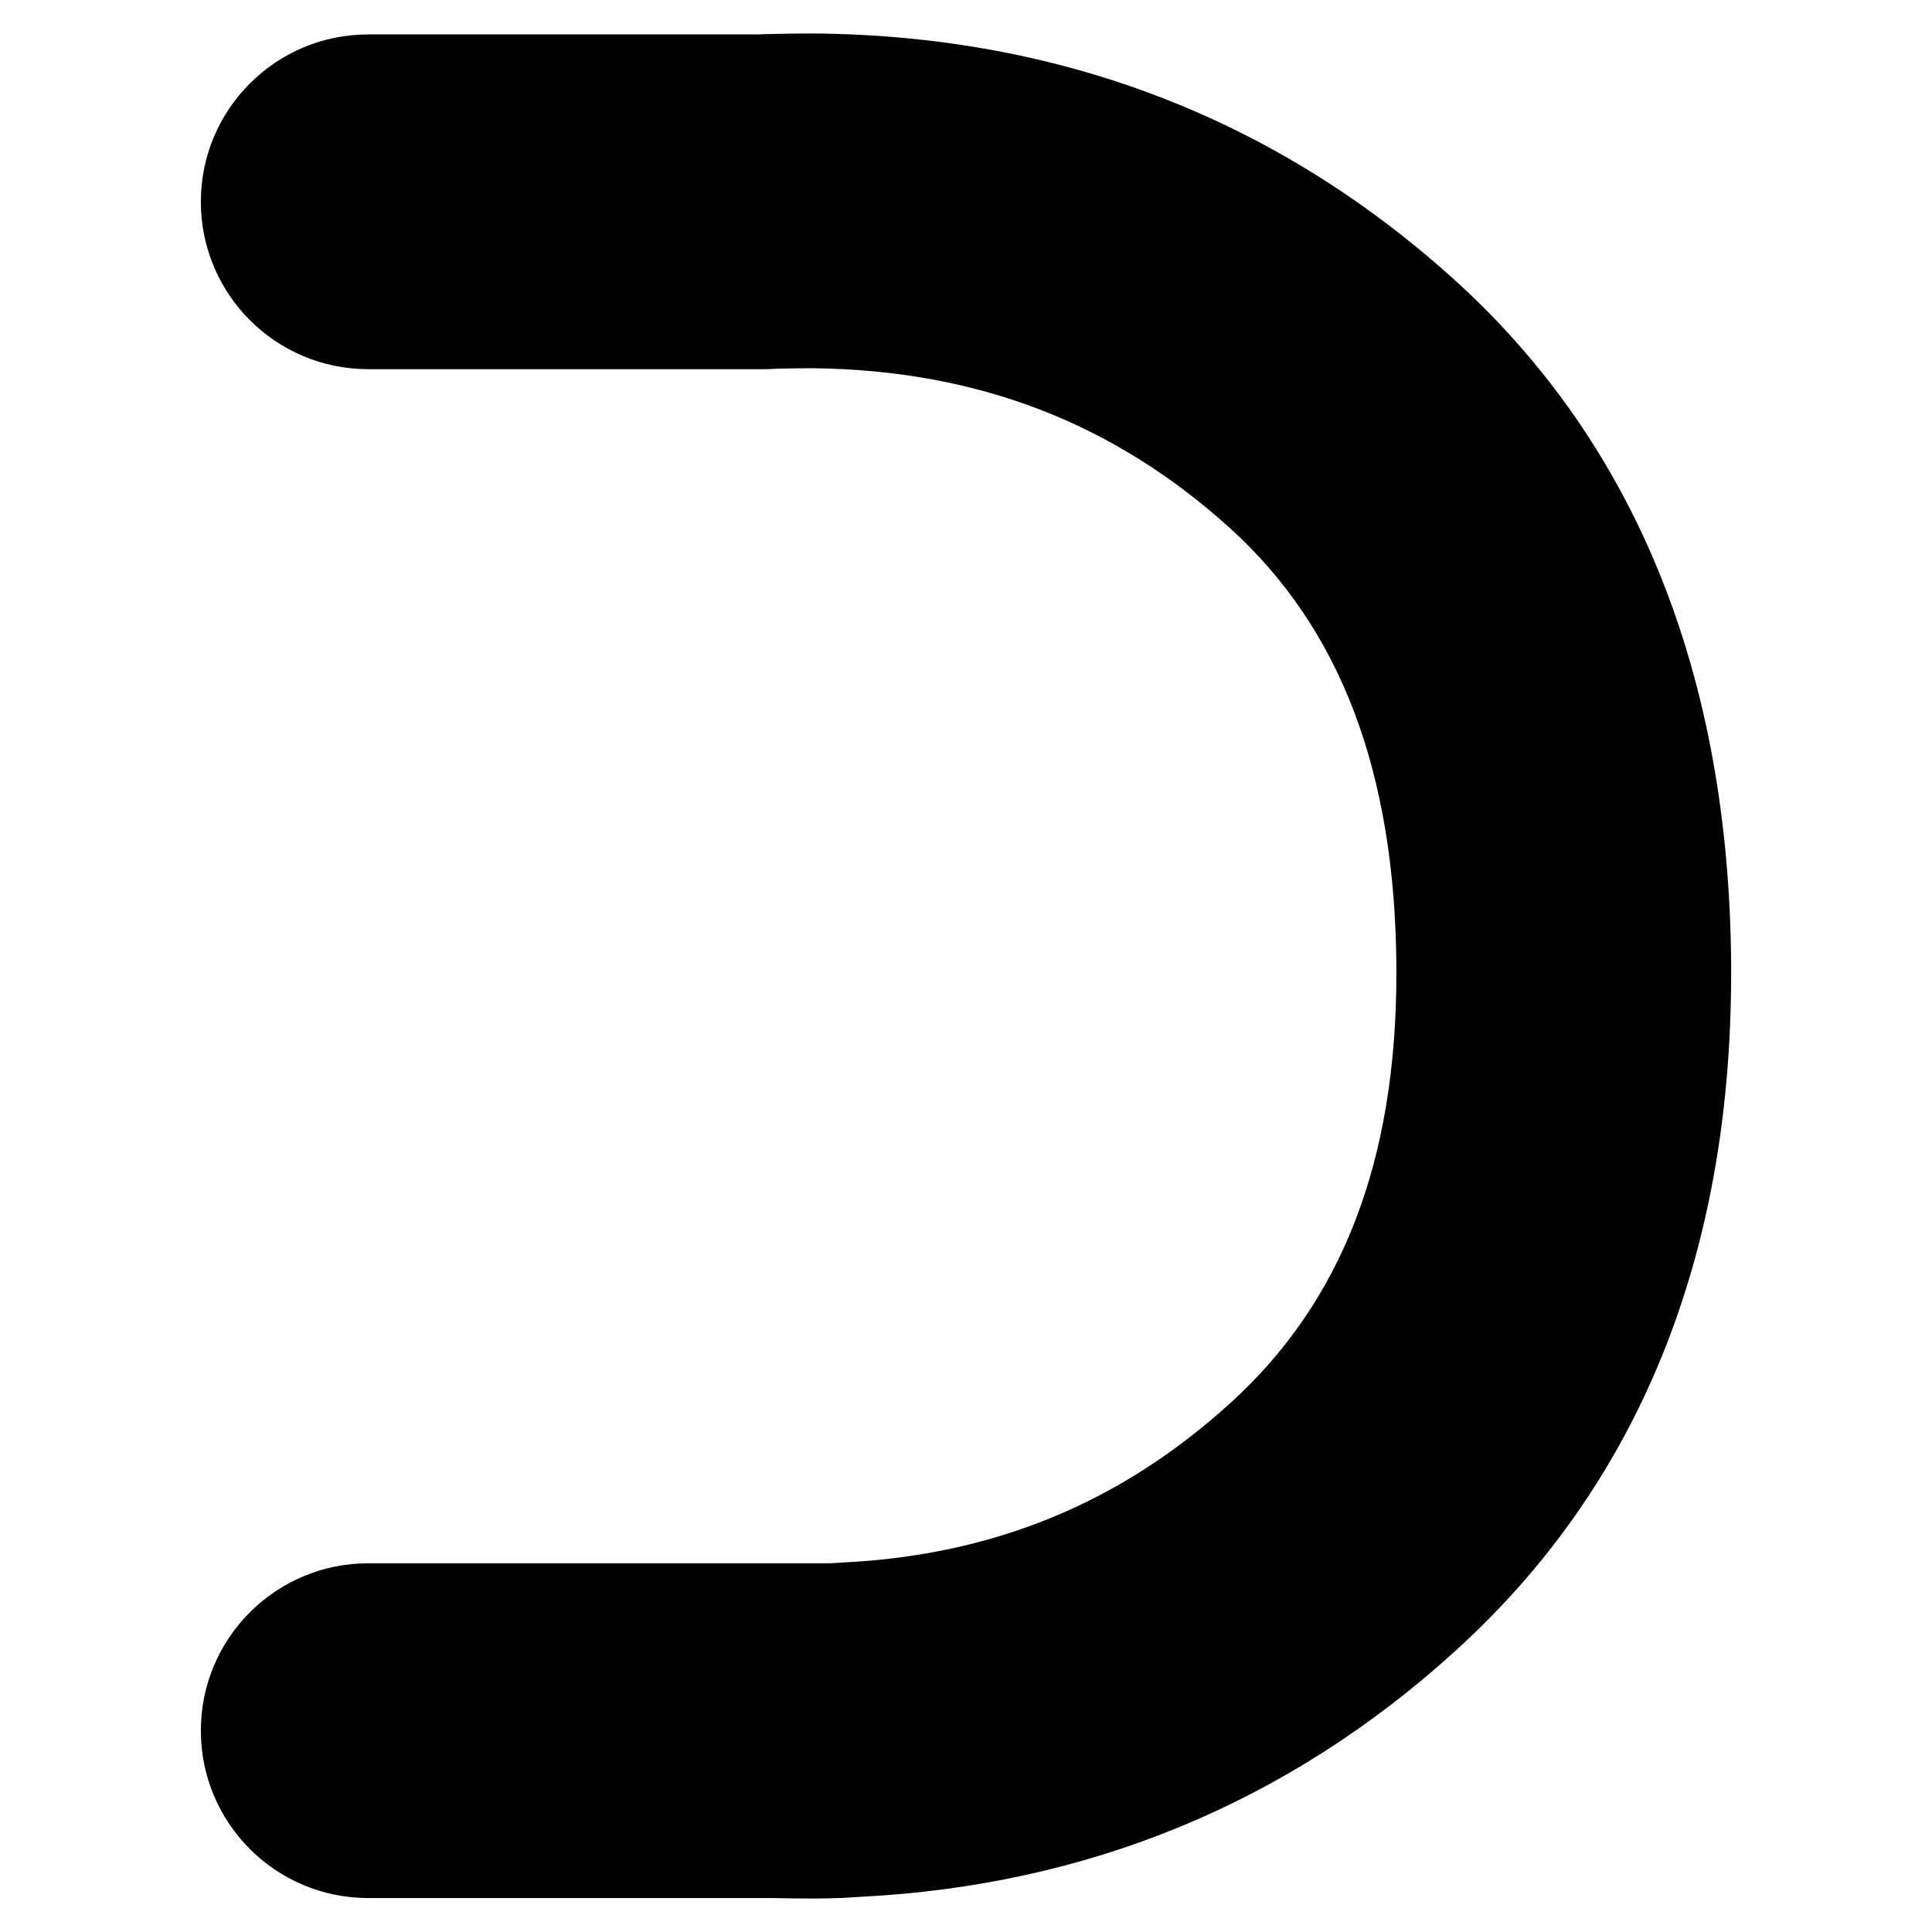 <?xml version="1.0" encoding="utf-8"?>
<!-- Generator: Adobe Illustrator 15.0.0, SVG Export Plug-In . SVG Version: 6.00 Build 0)  -->
<!DOCTYPE svg PUBLIC "-//W3C//DTD SVG 1.1//EN" "http://www.w3.org/Graphics/SVG/1.1/DTD/svg11.dtd">
<svg version="1.1" id="Layer_1" xmlns="http://www.w3.org/2000/svg" xmlns:xlink="http://www.w3.org/1999/xlink" x="0px" y="0px"
	 width="202px" height="202px" viewBox="0 0 202 202" enable-background="new 0 0 202 202" xml:space="preserve">
<g>
	<path d="M85.149,198.5c-1.47,0-2.908-0.017-4.312-0.05H38.5c-9.665,0-17.5-7.835-17.5-17.5s7.835-17.5,17.5-17.5h48.327
		c0.323-0.02,0.632-0.04,0.929-0.06c0.113-0.008,0.227-0.015,0.341-0.021c15.768-0.769,29.013-6.208,40.49-16.627
		C140.311,136.134,146,121.422,146,101.75v-0.688c-0.144-20.37-5.836-35.365-17.401-45.844
		C116.396,44.177,102.146,38.706,85.052,38.5c-1.217,0.001-2.406,0.016-3.566,0.044c-0.084,0.002-0.169,0.003-0.254,0.004
		c-0.443,0.034-0.887,0.051-1.332,0.051H38.5c-9.665,0-17.5-7.835-17.5-17.5S28.835,3.6,38.5,3.6h40.791
		c0.496-0.028,0.999-0.044,1.503-0.049c1.479-0.035,3.004-0.054,4.546-0.05c25.7,0.28,48.158,8.951,66.751,25.772
		C171.076,46.476,180.8,70.567,181,100.885c0,0.039,0,0.077,0,0.115v0.75c0,29.704-9.726,53.567-28.908,70.926
		c-17.42,15.814-38.325,24.448-62.118,25.645c-0.456,0.03-0.936,0.061-1.44,0.091c-0.166,0.011-0.333,0.02-0.5,0.026
		C87.076,198.479,86.106,198.5,85.149,198.5z"/>
</g>
</svg>
